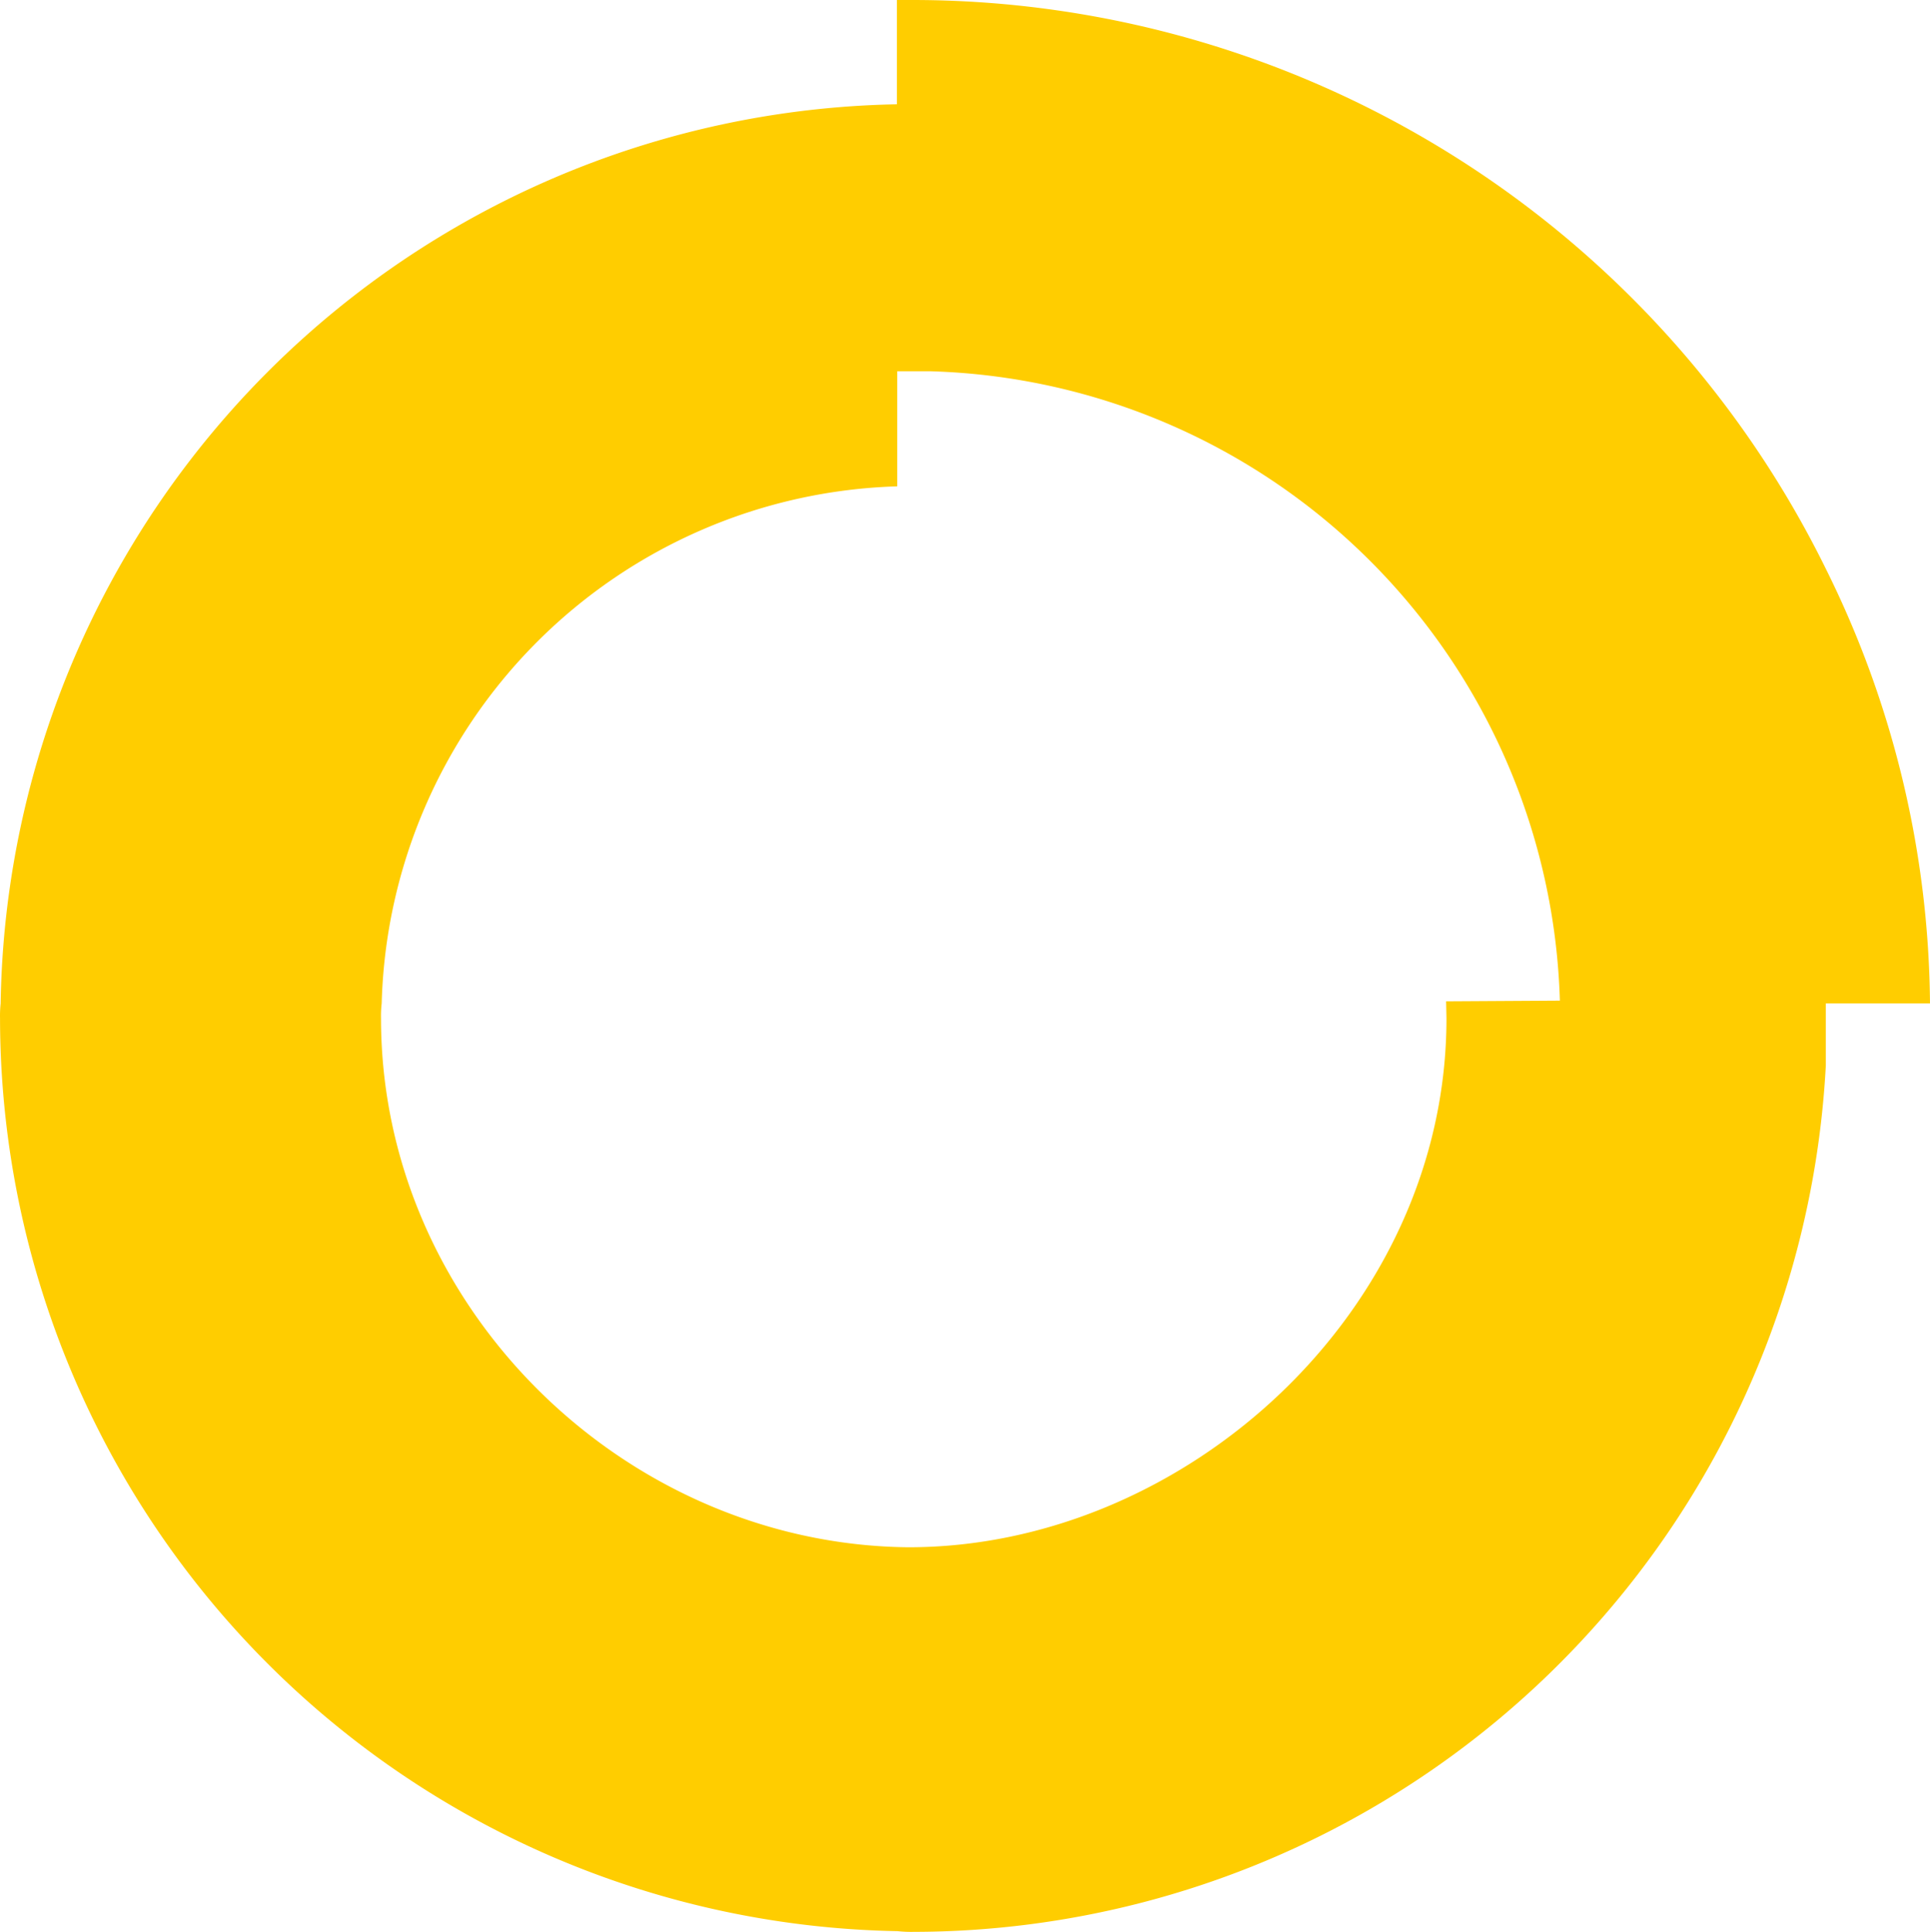 <svg id="Add_meal_picture" data-name="Add meal picture" xmlns="http://www.w3.org/2000/svg" width="222.127" height="222.286" viewBox="0 0 222.127 222.286">
  <path id="Path_90" data-name="Path 90" d="M1747.425,425.949A117.189,117.189,0,0,0,1642.472,360.5h-1.961v12a105.083,105.083,0,0,0-103.151,103.46,13.751,13.751,0,0,0-.07,1.724,105.161,105.161,0,0,0,103.3,105.024,14.73,14.73,0,0,0,1.882.08,105.266,105.266,0,0,0,104.952-99.7v-7.13h11.988A114.2,114.2,0,0,0,1747.425,425.949Zm-43.662,51.73c0,33.78-30.227,60.913-62,60.856-32.666-.354-60.624-27.7-60.624-60.856a12.7,12.7,0,0,1,.076-1.724,61.168,61.168,0,0,1,59.336-59.493V403.22h3.842a74.639,74.639,0,0,1,72.422,72.419l-13.093.079Z" transform="translate(-1537.286 -360.5)" fill="#ffcd00"/>
</svg>
